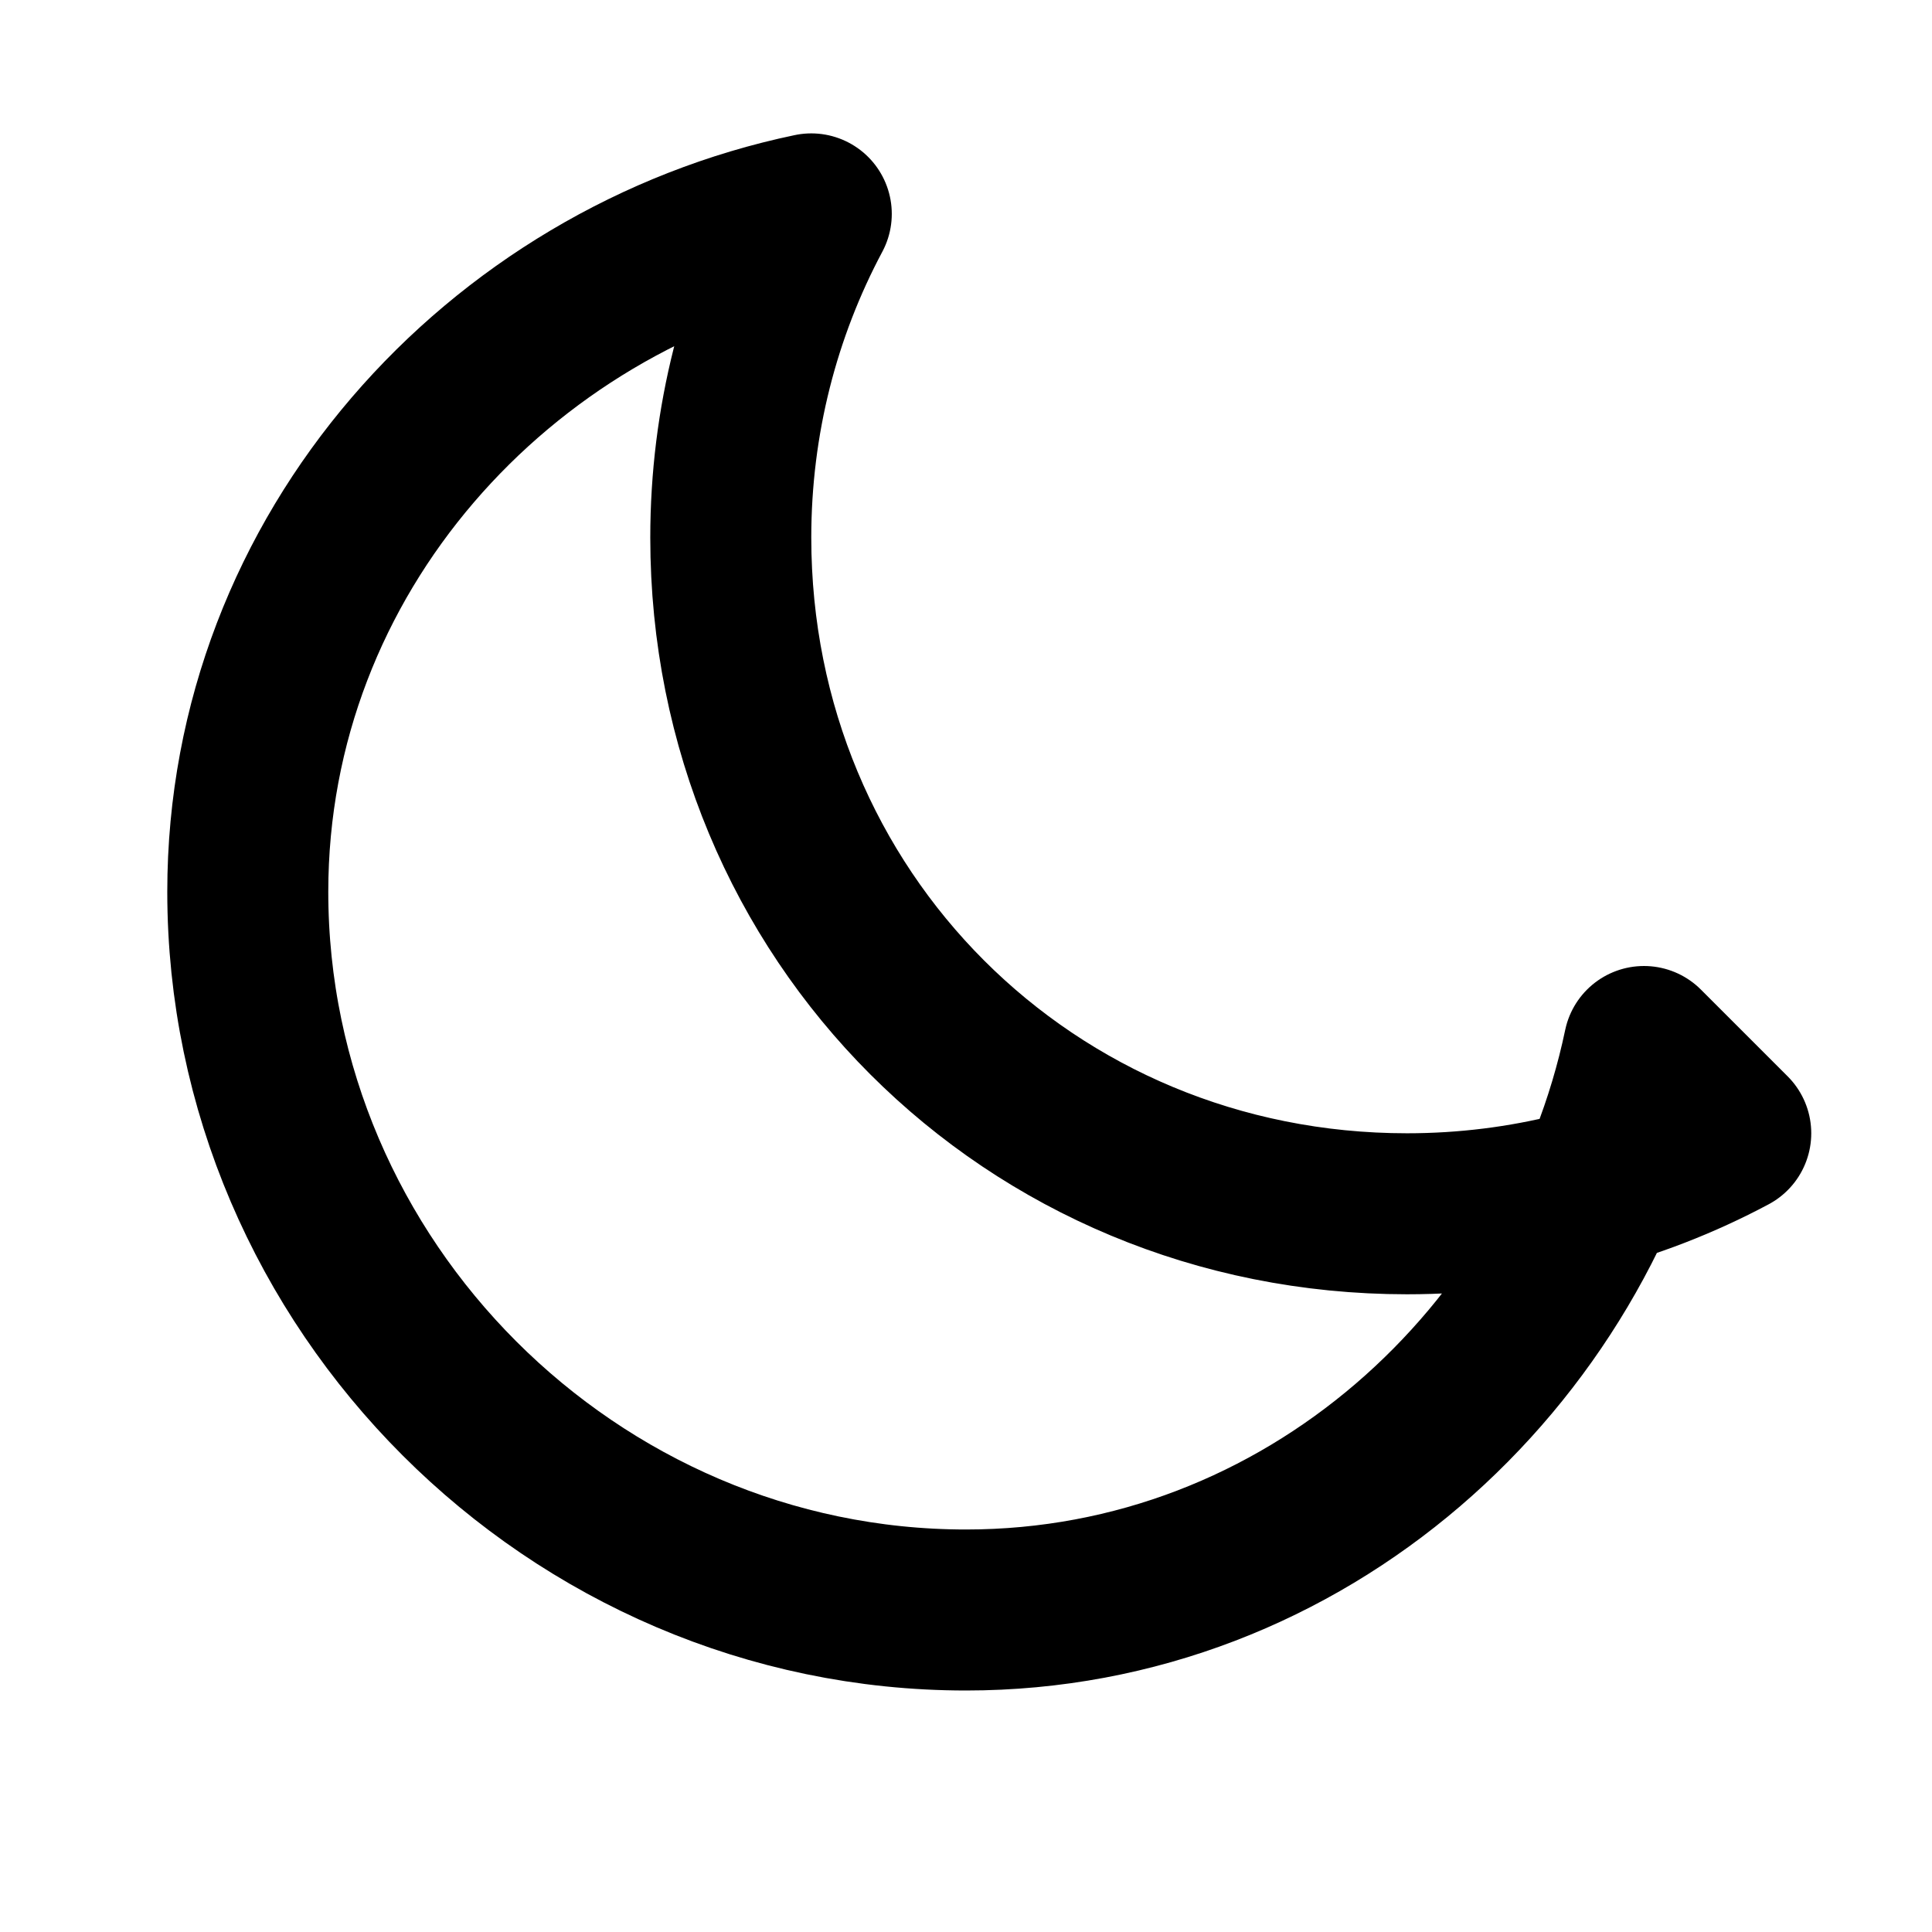 <svg width="24" height="24" viewBox="0 0 24 24" fill="none" xmlns="http://www.w3.org/2000/svg">
<path d="M21.5 14.078C20.3 14.719 18.93 15.078 17.478 15.078C12.784 15.078 9.078 11.373 9.078 6.678C9.078 5.227 9.438 3.857 10.078 2.657C6.209 3.466 3.078 6.862 3.078 11.078C3.078 15.964 7.115 20 12 20C16.217 20 19.612 16.869 20.422 13L21.5 14.078Z" stroke="currentColor" stroke-width="2" stroke-linecap="round" stroke-linejoin="round"/>
</svg>